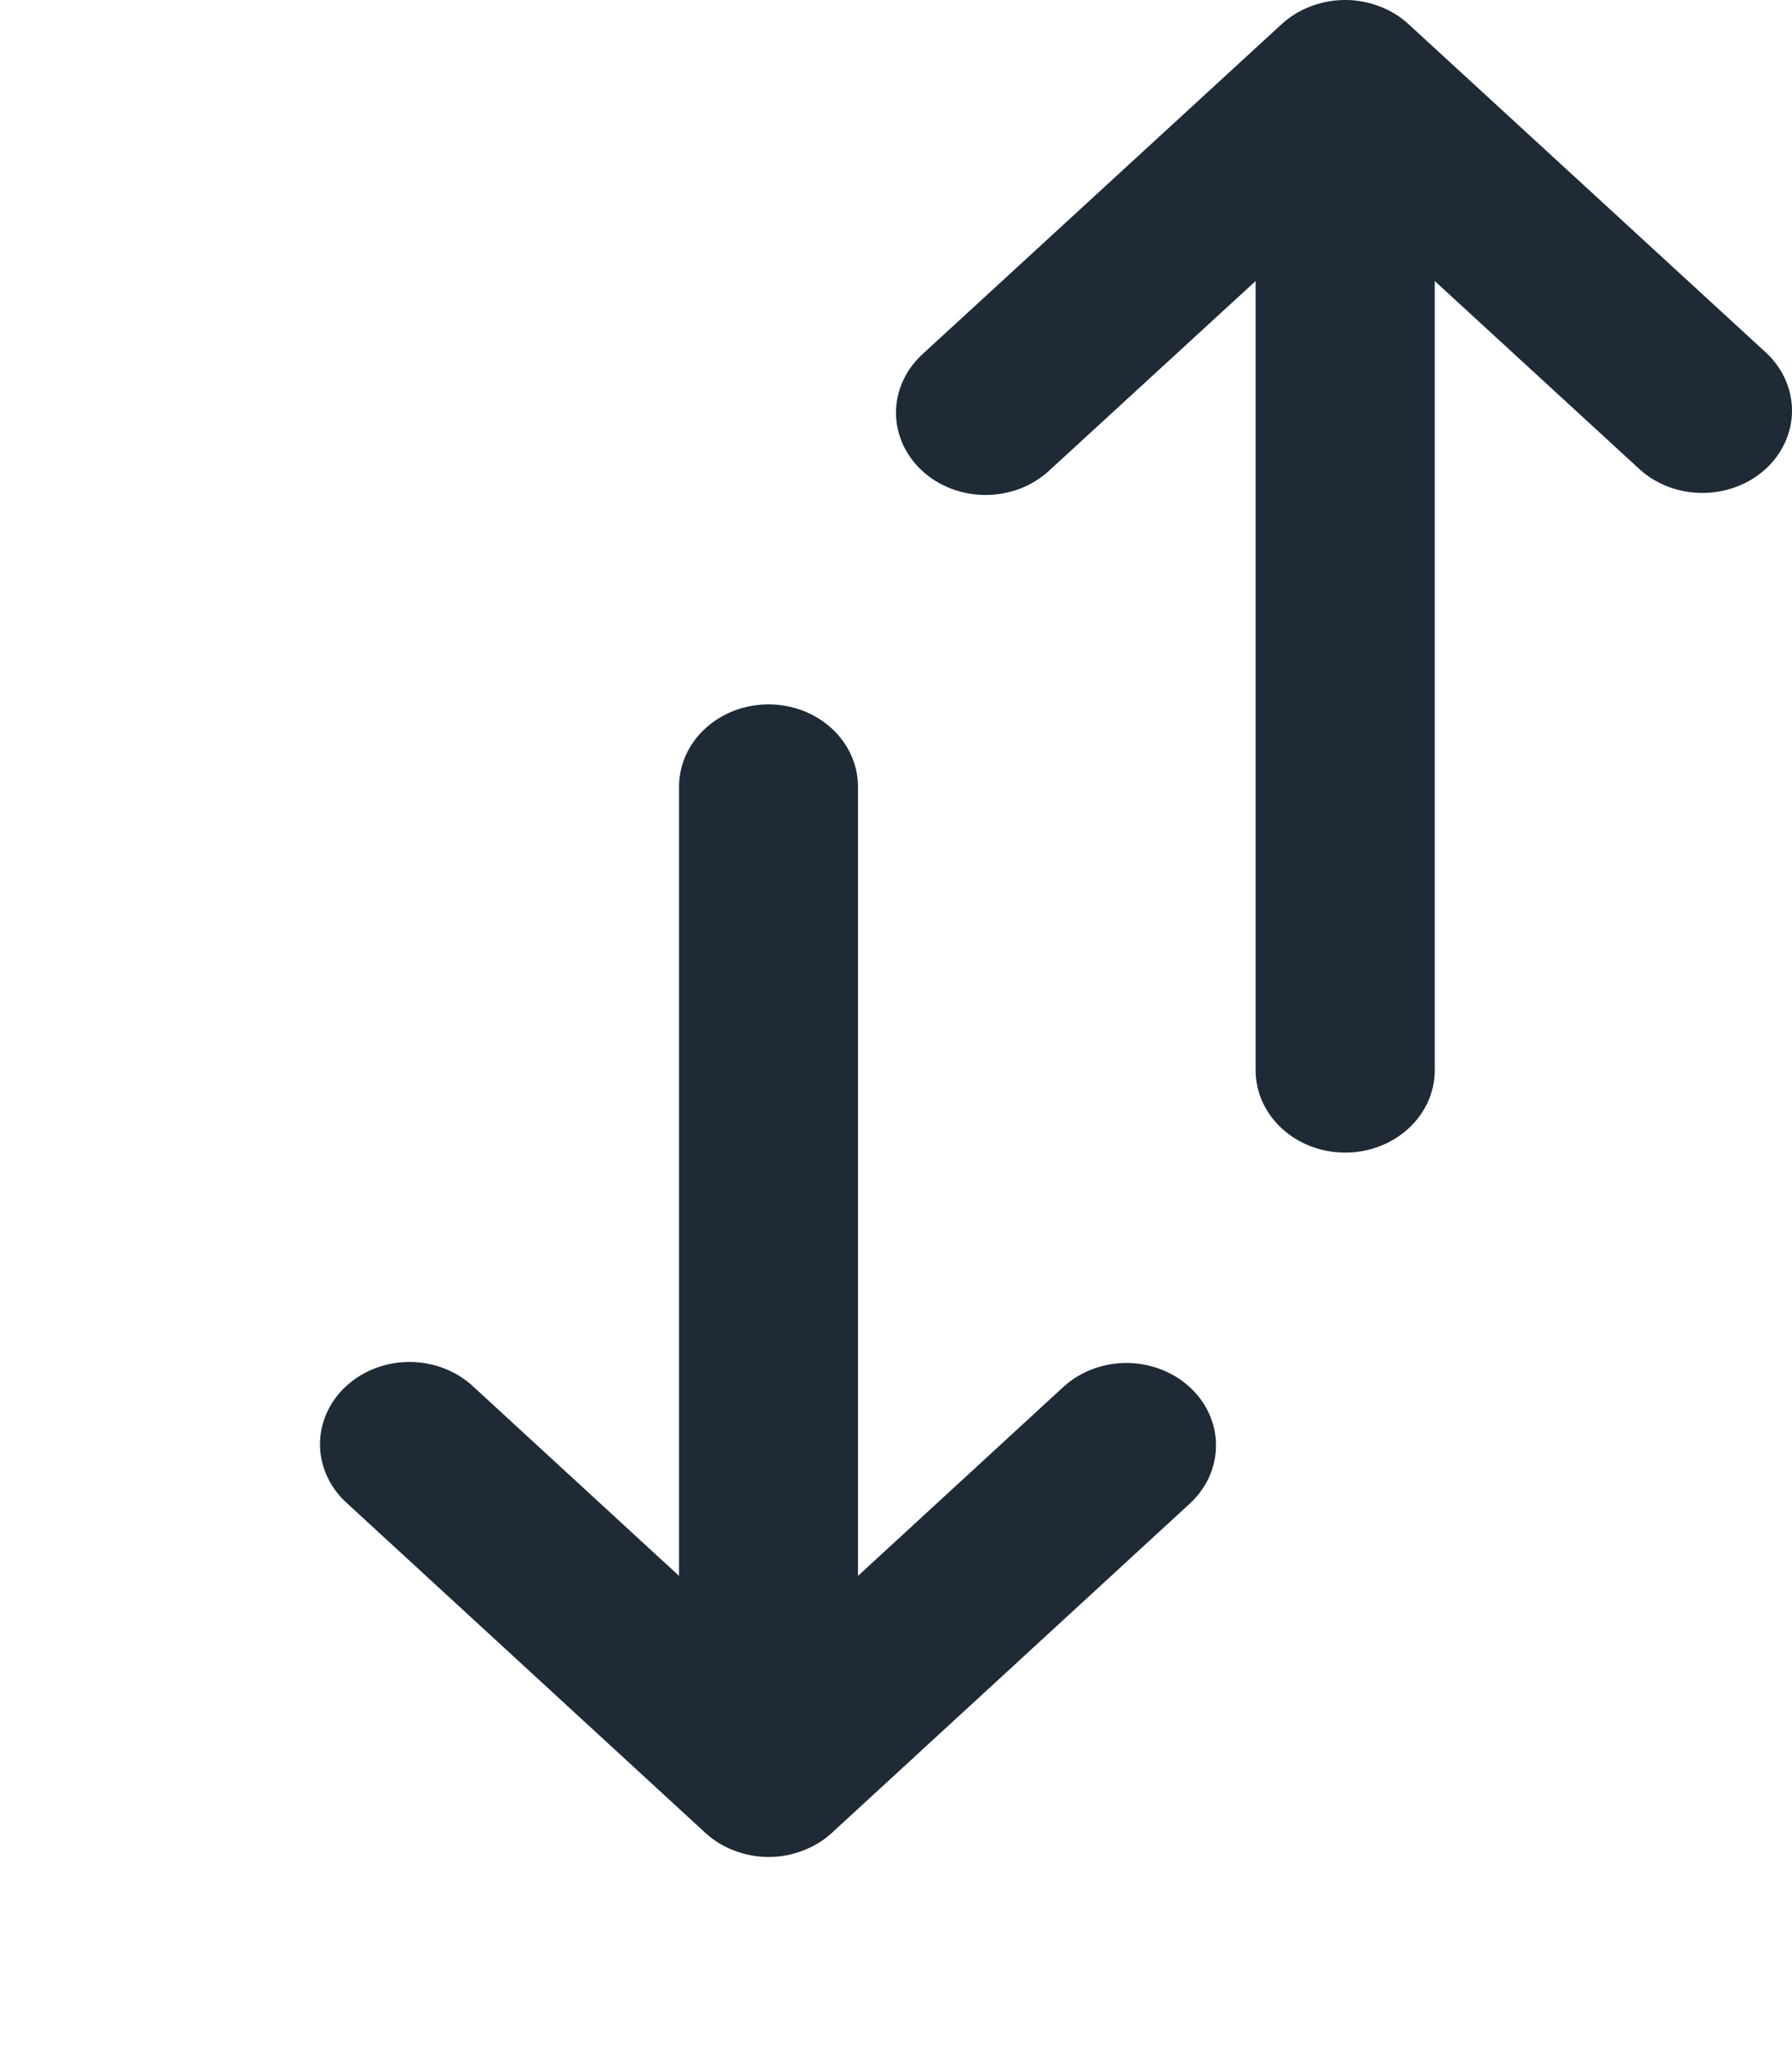 <svg width="28" height="32" viewBox="0 0 28 32" fill="none" xmlns="http://www.w3.org/2000/svg">
<path d="M18.589 21.662C18.327 21.421 17.971 21.285 17.601 21.285C17.23 21.285 16.874 21.421 16.612 21.662L13.406 24.61V12.286C13.406 11.945 13.259 11.618 12.997 11.377C12.735 11.135 12.379 11 12.008 11C11.637 11 11.282 11.135 11.019 11.377C10.757 11.618 10.61 11.945 10.61 12.286V24.61L7.404 21.662C7.275 21.539 7.121 21.441 6.95 21.374C6.779 21.306 6.596 21.271 6.41 21.269C6.225 21.268 6.041 21.3 5.869 21.365C5.697 21.43 5.541 21.525 5.41 21.646C5.278 21.766 5.174 21.91 5.104 22.068C5.034 22.226 4.998 22.395 5 22.566C5.002 22.737 5.04 22.905 5.114 23.062C5.187 23.219 5.293 23.361 5.427 23.48L11.02 28.622C11.15 28.742 11.305 28.837 11.475 28.901C11.644 28.966 11.826 29 12.009 29C12.193 29 12.374 28.966 12.543 28.901C12.714 28.837 12.869 28.742 12.999 28.622L18.592 23.48C18.854 23.238 19 22.911 19 22.57C19 22.229 18.852 21.902 18.589 21.662Z" fill="#1F2A37"/>
<path d="M27.607 5.519L22.008 0.377C21.878 0.257 21.723 0.162 21.552 0.098C21.209 -0.033 20.825 -0.033 20.483 0.098C20.312 0.162 20.157 0.257 20.026 0.377L14.427 5.519C14.294 5.638 14.187 5.78 14.114 5.937C14.04 6.094 14.002 6.262 14 6.433C13.998 6.604 14.034 6.773 14.104 6.931C14.175 7.089 14.278 7.233 14.41 7.353C14.541 7.474 14.698 7.57 14.87 7.634C15.042 7.699 15.226 7.731 15.412 7.73C15.598 7.728 15.781 7.693 15.952 7.626C16.123 7.558 16.277 7.46 16.407 7.337L19.619 4.389V16.714C19.619 17.055 19.766 17.382 20.029 17.623C20.291 17.864 20.647 18 21.019 18C21.39 18 21.746 17.864 22.008 17.623C22.271 17.382 22.418 17.055 22.418 16.714V4.389L25.628 7.337C25.892 7.572 26.245 7.701 26.612 7.698C26.979 7.695 27.331 7.56 27.59 7.322C27.849 7.083 27.997 6.761 28 6.424C28.003 6.087 27.862 5.762 27.607 5.519Z" fill="#1F2A37"/>
</svg>
